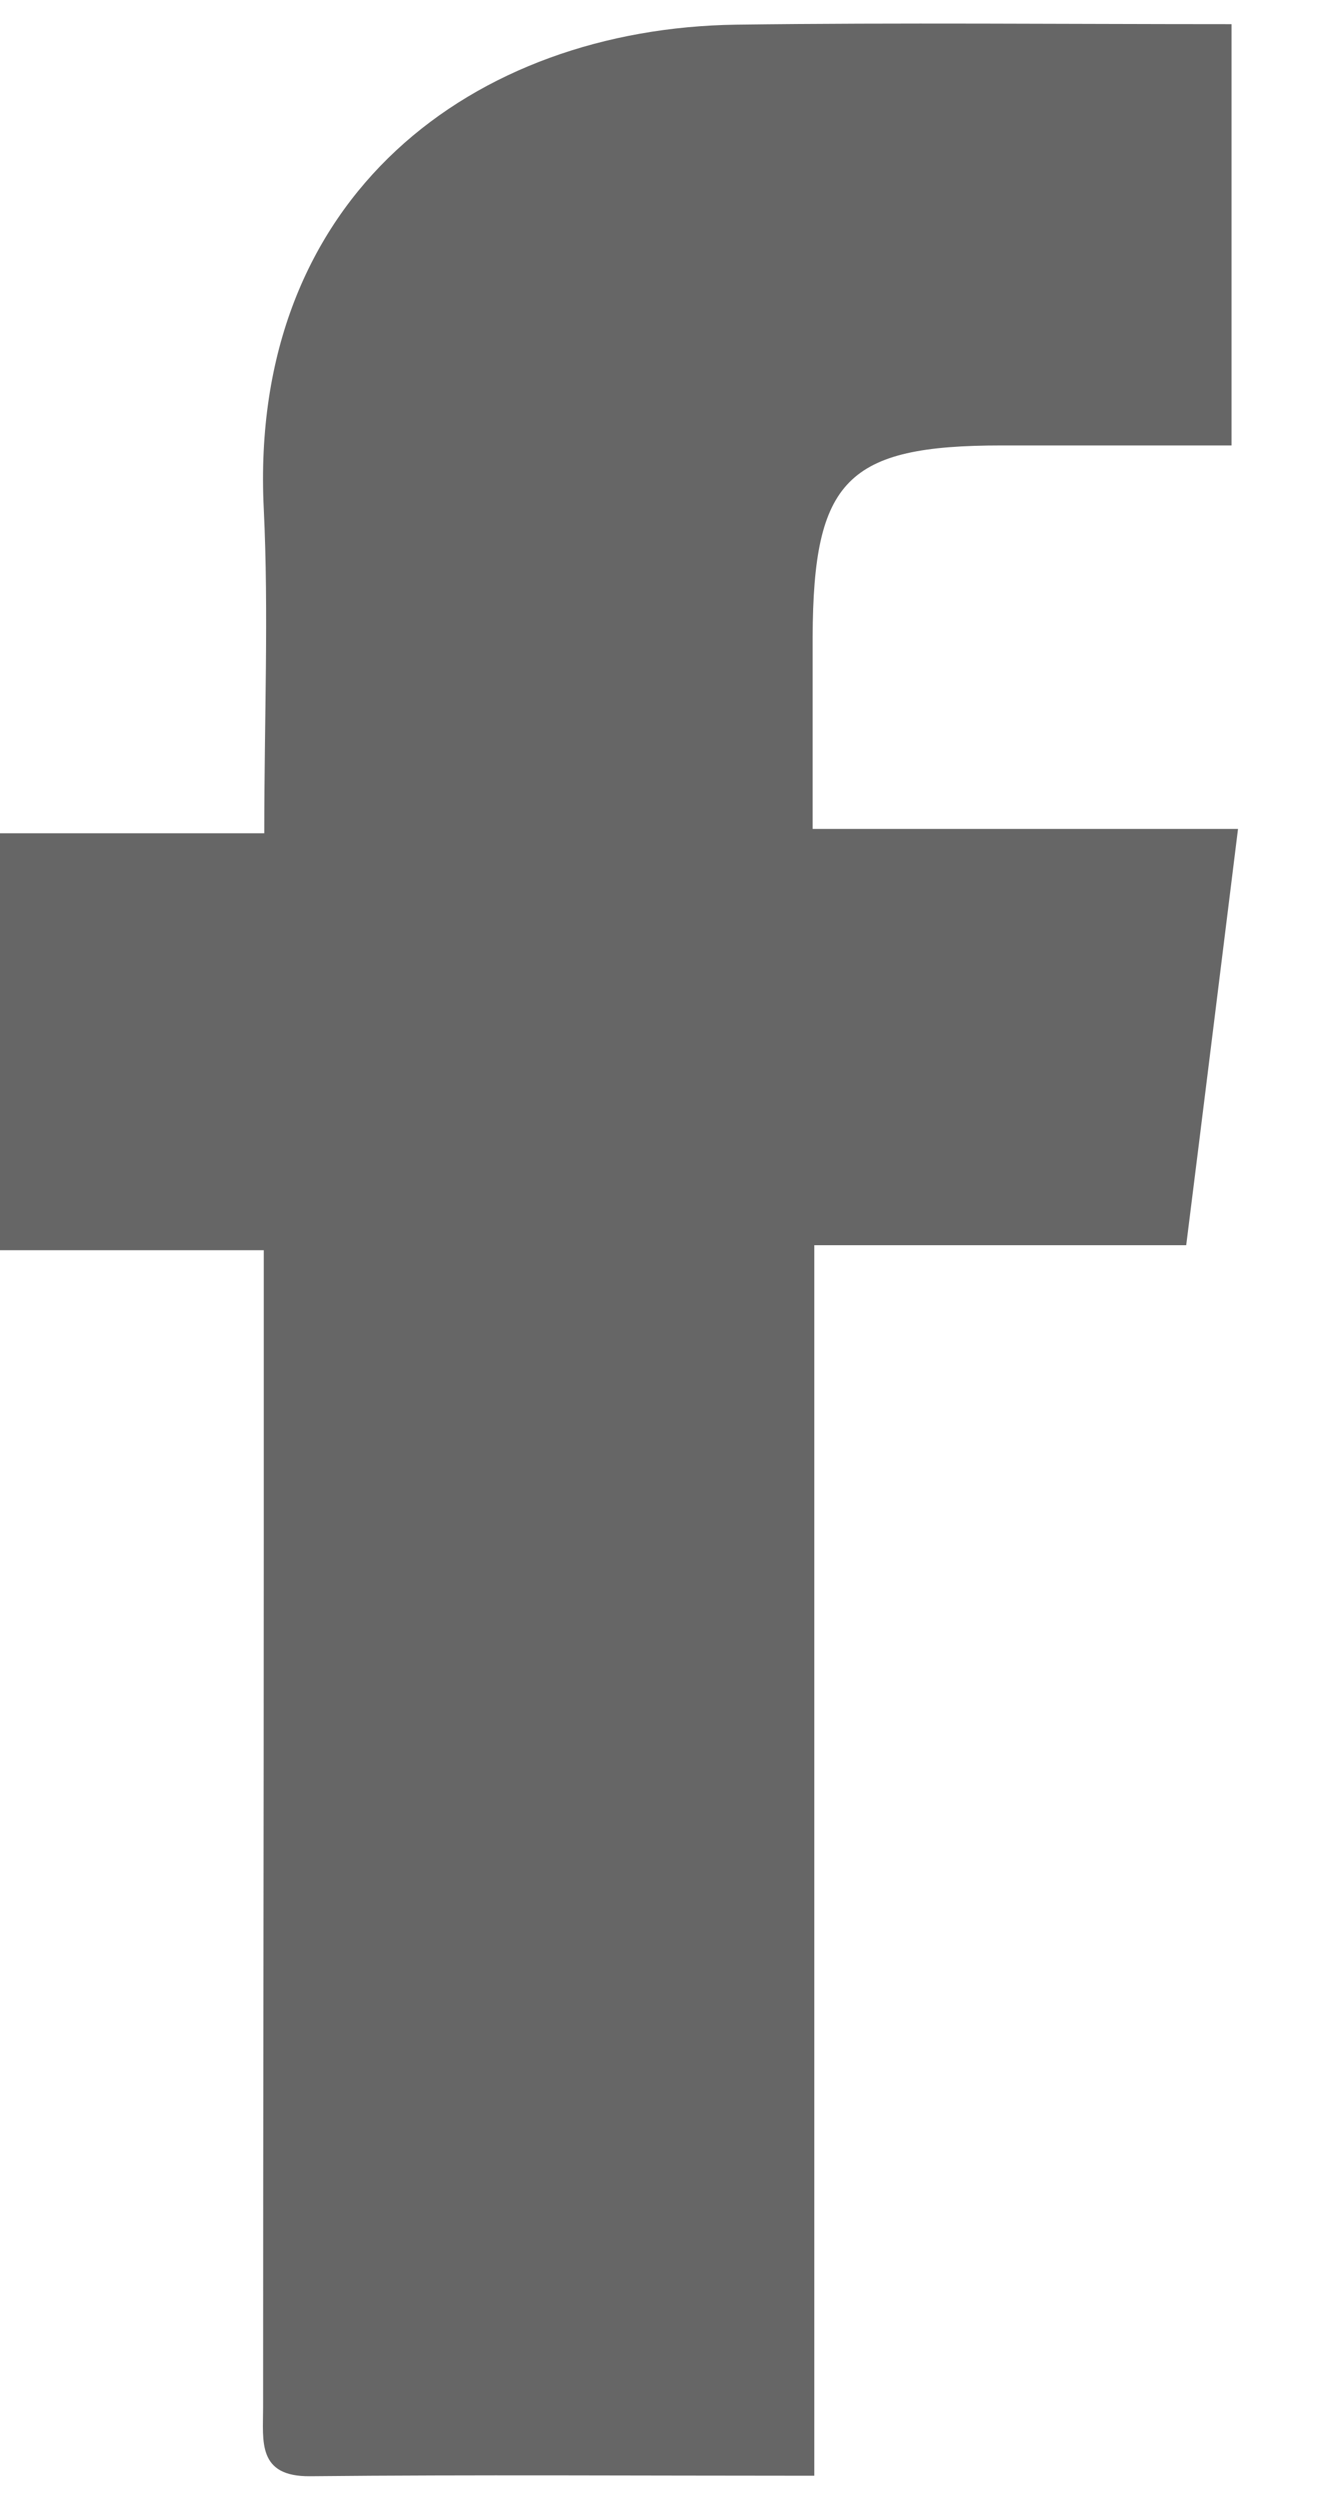 <svg width="8" height="15" viewBox="0 0 8 15" fill="none" xmlns="http://www.w3.org/2000/svg">
<path d="M4.887 14.856C3.828 14.856 2.844 14.849 1.861 14.859C1.543 14.862 1.579 14.648 1.579 14.448C1.579 12.719 1.583 10.99 1.583 9.261C1.583 8.689 1.583 8.114 1.583 7.502C1.04 7.502 0.533 7.502 0 7.502C0 6.662 0 5.86 0 5C0.503 5 1.02 5 1.586 5C1.586 4.312 1.613 3.679 1.583 3.054C1.49 1.171 2.848 0.171 4.417 0.148C5.397 0.135 6.381 0.145 7.391 0.145C7.391 0.961 7.391 1.777 7.391 2.673C6.934 2.673 6.47 2.673 6.01 2.673C5.083 2.673 4.881 2.88 4.877 3.82C4.877 4.191 4.877 4.562 4.877 4.974C5.742 4.974 6.563 4.974 7.43 4.974C7.324 5.826 7.225 6.629 7.119 7.472C6.377 7.472 5.656 7.472 4.887 7.472C4.887 9.936 4.887 12.364 4.887 14.856Z" fill="#333333" fill-opacity="0.75"/>
</svg>
